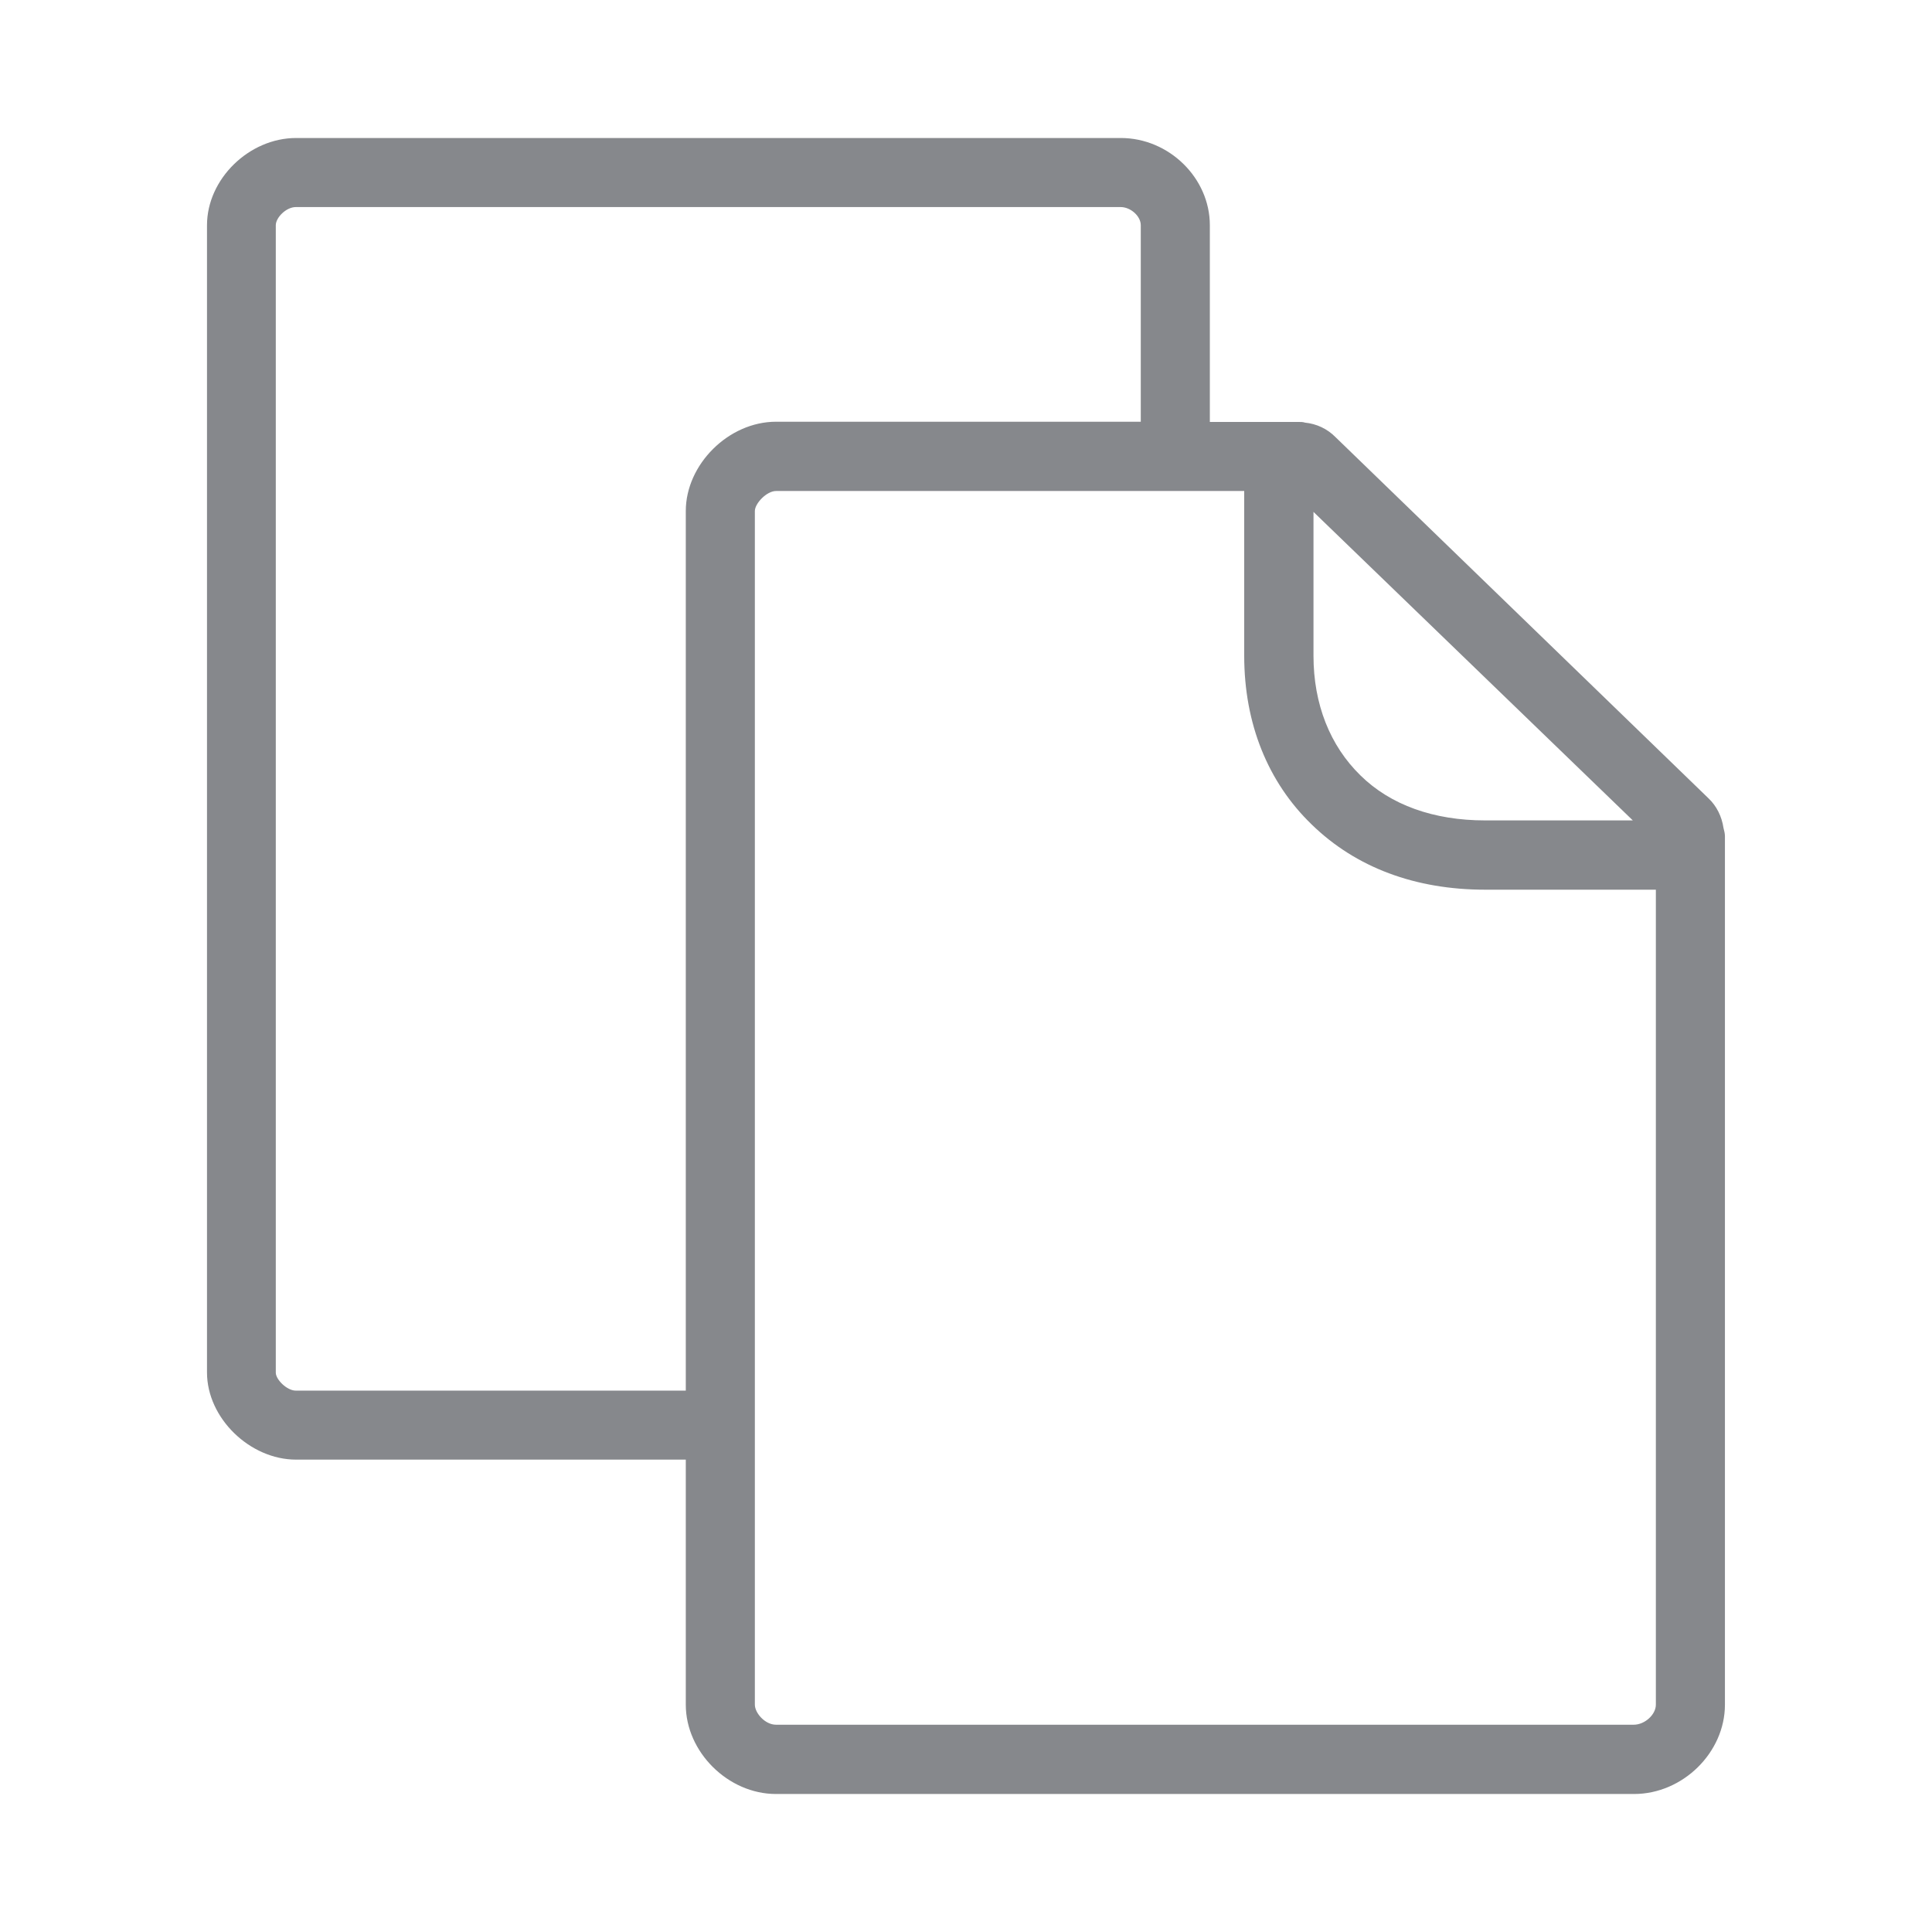 <svg width="28" height="28" viewBox="0 0 28 28" fill="none" xmlns="http://www.w3.org/2000/svg">
<path fill-rule="evenodd" clip-rule="evenodd" d="M23.998 24.706C23.998 24.849 23.838 24.996 23.677 24.996H11.247C11.086 24.996 10.94 24.825 10.94 24.706V7.406C10.94 7.297 11.11 7.116 11.247 7.116H18.032V9.503C18.032 10.486 18.374 11.336 19.012 11.951C19.651 12.573 20.512 12.894 21.523 12.894H23.998V24.706ZM9.939 7.406V20.154H4.287C4.158 20.154 3.997 19.993 3.997 19.894V3.264C3.997 3.154 4.147 3.001 4.287 3.001H16.243C16.383 3.001 16.533 3.13 16.533 3.264V6.112H11.247C10.557 6.112 9.939 6.733 9.939 7.406ZM19.033 7.416L23.664 11.89H21.523C20.781 11.89 20.153 11.668 19.716 11.237C19.276 10.807 19.036 10.206 19.036 9.503V7.416H19.033ZM24.978 11.999C24.954 11.835 24.879 11.681 24.76 11.569L19.354 6.334C19.235 6.214 19.081 6.142 18.913 6.125C18.883 6.115 18.852 6.115 18.814 6.115H17.534V3.264C17.534 2.581 16.943 2 16.243 2H4.291C3.611 2 3 2.594 3 3.264V19.891C3 20.553 3.622 21.154 4.291 21.154H9.939V24.706C9.939 25.389 10.55 26 11.247 26H23.681C24.391 26 24.999 25.396 24.999 24.706V12.118C24.999 12.081 24.989 12.04 24.978 11.999Z" fill="#86888C"/>
</svg>
